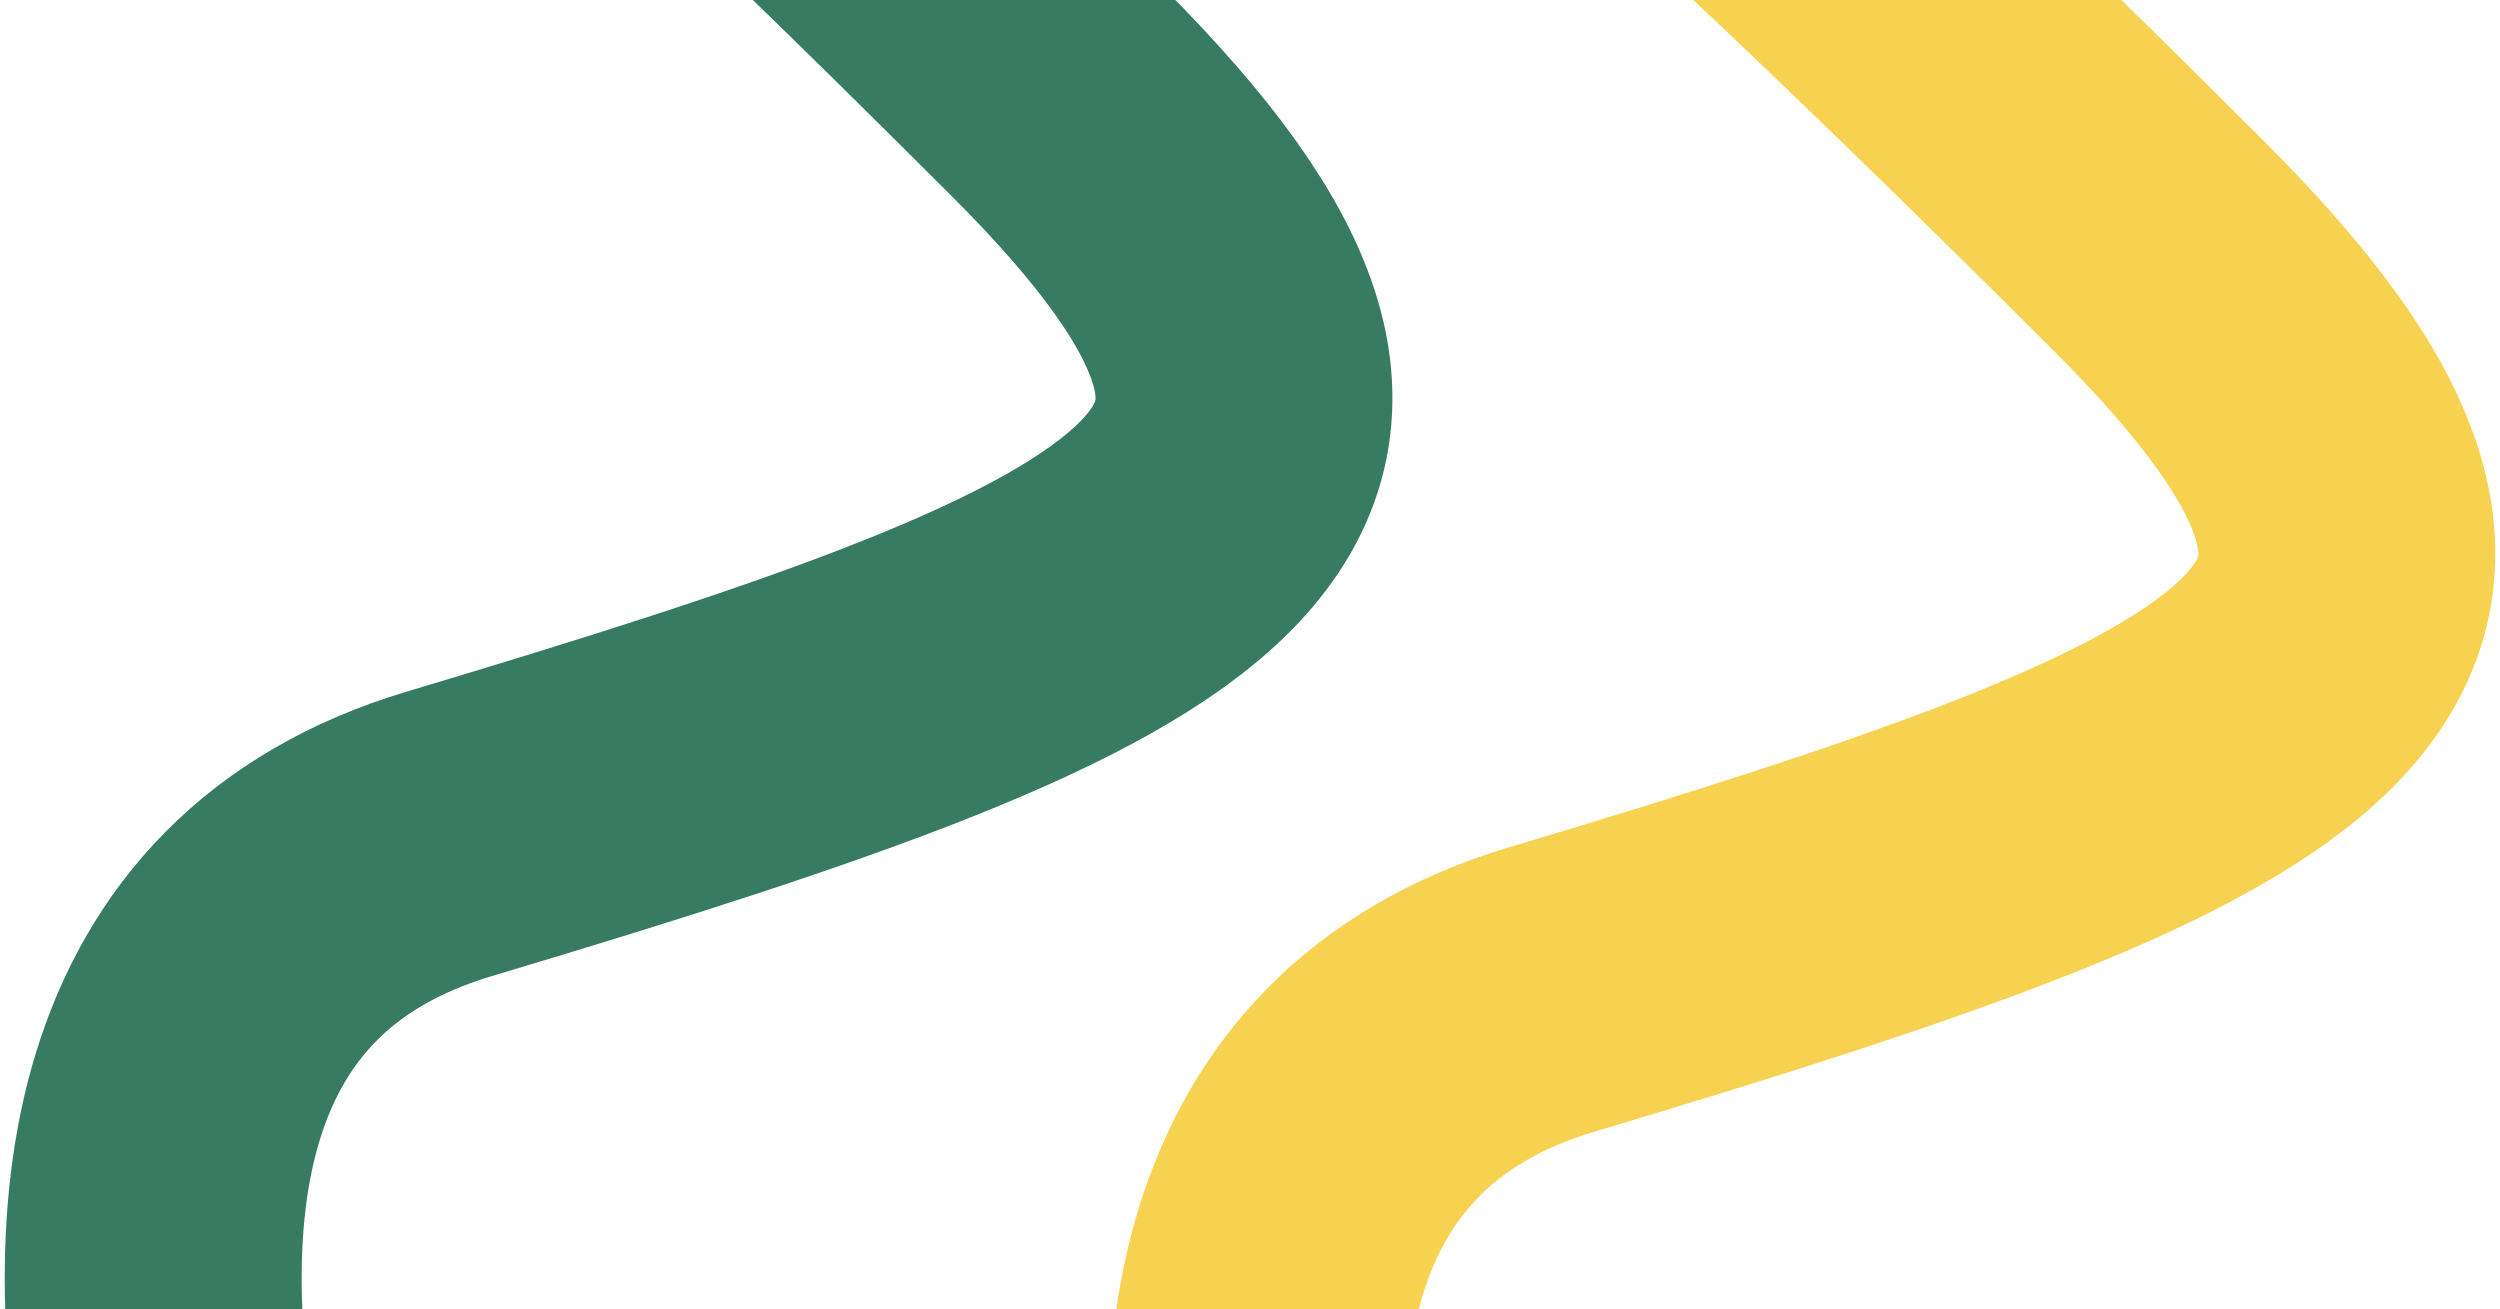 <svg width="359" height="188" viewBox="0 0 359 188" fill="none" xmlns="http://www.w3.org/2000/svg">
<path d="M220.839 331.912C206.965 310.255 135.972 168.065 222.869 142.077C331.491 109.592 367.02 92.334 310.171 35.485C264.692 -9.994 237.08 -34.899 228.958 -41.667" stroke="#F7D150" stroke-width="42.637"/>
<path d="M62.474 309.579C48.6 287.922 -22.394 145.732 64.504 119.744C173.126 87.259 208.655 70.001 151.806 13.152C106.327 -32.327 78.714 -57.232 70.593 -64" stroke="#367B62" stroke-width="42.637"/>
</svg>

